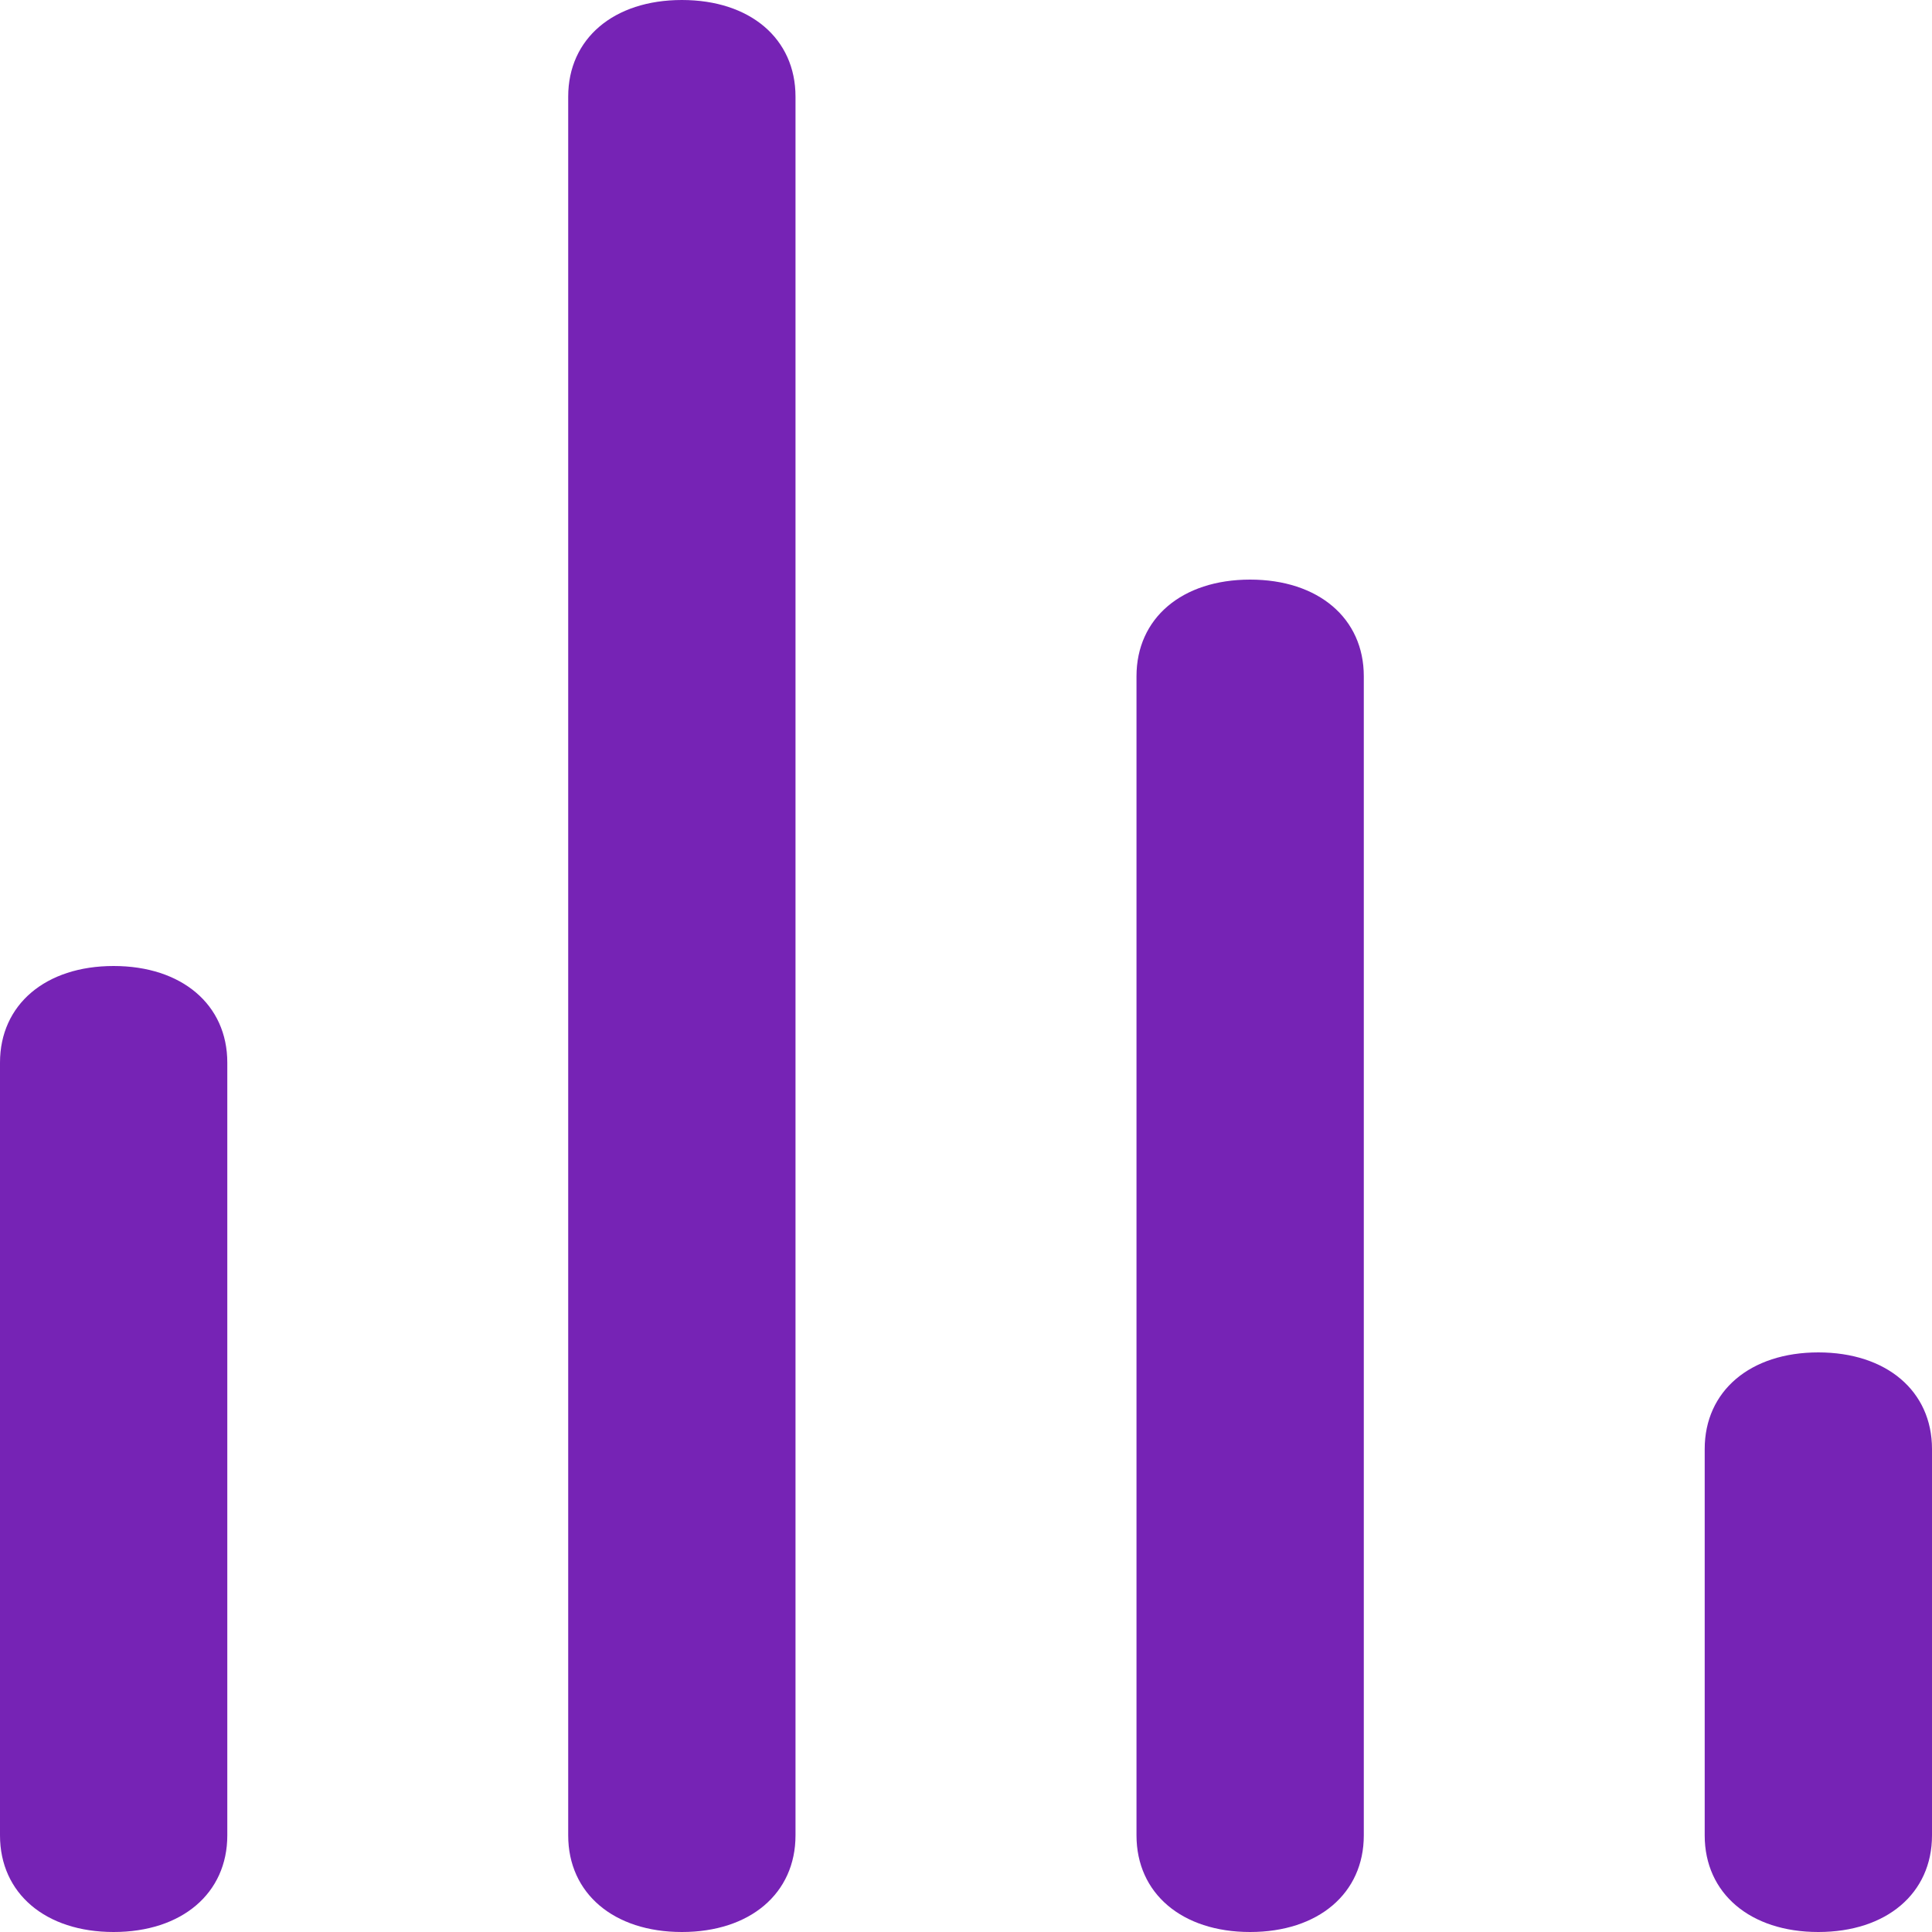 <svg width="20" height="20" viewBox="0 0 20 20" fill="none" xmlns="http://www.w3.org/2000/svg">
<path d="M7.059 0C6.353 0 5.882 0.4 5.882 1V19C5.882 19.6 6.353 20 7.059 20C7.765 20 8.235 19.6 8.235 19V1C8.235 0.4 7.765 0 7.059 0ZM1.176 10C0.471 10 0 10.4 0 11V19C0 19.6 0.471 20 1.176 20C1.882 20 2.353 19.6 2.353 19V11C2.353 10.4 1.882 10 1.176 10ZM12.941 6C12.235 6 11.765 6.4 11.765 7V19C11.765 19.6 12.235 20 12.941 20C13.647 20 14.118 19.6 14.118 19V7C14.118 6.4 13.647 6 12.941 6ZM18.823 14C18.118 14 17.647 14.4 17.647 15V19C17.647 19.6 18.118 20 18.823 20C19.529 20 20 19.6 20 19V15C20 14.4 19.529 14 18.823 14Z" fill="#7623B5"/>
</svg>
